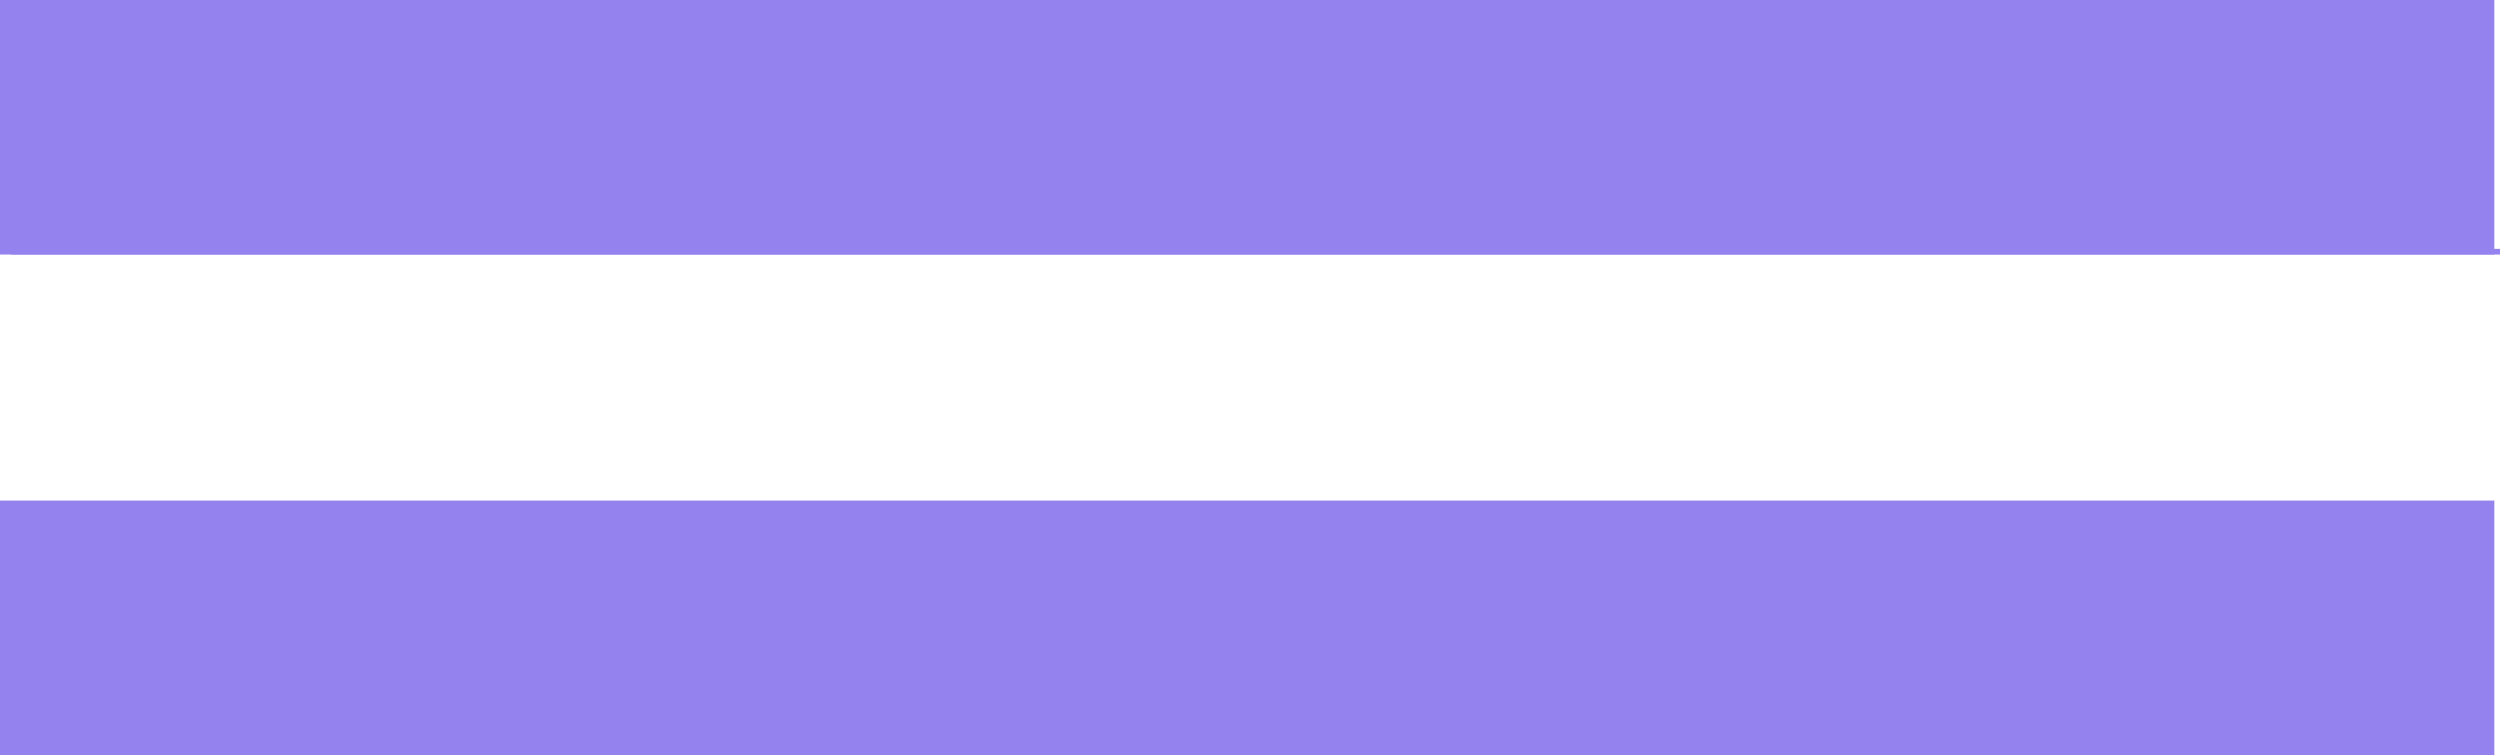<?xml version="1.0" encoding="utf-8"?>
<!-- Generator: Adobe Illustrator 22.1.0, SVG Export Plug-In . SVG Version: 6.00 Build 0)  -->
<svg version="1.1" xmlns="http://www.w3.org/2000/svg" xmlns:xlink="http://www.w3.org/1999/xlink" x="0px" y="0px"
	 viewBox="0 0 88.4 26.7" style="enable-background:new 0 0 88.4 26.7;" xml:space="preserve">
<style type="text/css">
	.st0{display:none;}
	.st1{display:inline;}
	.st2{opacity:0.1;fill:#DE0613;}
	.st3{fill:#ECEFF3;}
	.st4{fill:#1F193D;}
	.st5{fill:#FF2244;}
	.st6{fill:#F597B2;}
	.st7{fill:#9482EE;}
	.st8{fill:#F0CFDA;}
	.st9{fill:#CCCAEB;}
	.st10{fill:#666666;}
	.st11{fill:#1A2028;}
	.st12{fill:#313166;}
	.st13{fill:#710EFF;}
	.st14{fill:#F3F3F3;}
	.st15{fill:#4A5C70;}
	.st16{opacity:0.19;}
	.st17{fill:none;stroke:#FF2244;stroke-miterlimit:10;}
	.st18{fill:#FFFFFF;}
	.st19{fill:#F1F3F7;}
	.st20{opacity:0.8;}
	.st21{fill:#6D6E71;}
	.st22{fill:none;stroke:#FFFFFF;stroke-miterlimit:10;}
	.st23{fill:#F1F3F7;stroke:#9482EE;stroke-width:0.75;stroke-miterlimit:10;}
	.st24{fill:none;stroke:#9482EE;stroke-width:0.731;stroke-miterlimit:10;}
	.st25{fill:none;stroke:#FF2244;stroke-width:1.25;stroke-linejoin:round;stroke-miterlimit:10;}
	.st26{fill:none;stroke:#FFFFFF;stroke-width:1.184;stroke-miterlimit:10;}
	.st27{fill:none;}
	.st28{opacity:0.8;fill:none;stroke:#FFFFFF;stroke-width:0.5;stroke-miterlimit:10;}
	.st29{fill:none;stroke:#FF2244;stroke-width:0.87;stroke-miterlimit:10;}
	.st30{fill:none;stroke:#FF845E;stroke-width:0.804;stroke-miterlimit:10;}
	.st31{fill:none;stroke:#FF2244;stroke-width:1.346;stroke-linejoin:round;stroke-miterlimit:10;}
	.st32{fill:none;stroke:#FF2244;stroke-width:1.635;stroke-linejoin:round;stroke-miterlimit:10;}
	.st33{fill:none;stroke:#FF2244;stroke-width:1.239;stroke-linejoin:round;stroke-miterlimit:10;}
	.st34{fill:none;stroke:#FF2244;stroke-width:1.177;stroke-linejoin:round;stroke-miterlimit:10;}
	.st35{fill:none;stroke:#FFFFFF;stroke-width:0.831;stroke-miterlimit:10;}
	.st36{fill:#F7F5F6;}
	.st37{fill:none;stroke:#1F193D;stroke-width:0.457;stroke-miterlimit:10;}
	.st38{opacity:0.8;fill:none;stroke:#1F193D;stroke-width:0.5;stroke-miterlimit:10;}
	.st39{fill:#F1F3F7;stroke:#9482EE;stroke-width:0.454;stroke-miterlimit:10;}
</style>
<g id="grid">
</g>
<g id="_x32_4_Grid_Col_1_" class="st0">
</g>
<g id="BACK">
</g>
<g id="Artwork">
	<g>
		<rect x="0.4" y="8.8" class="st7" width="88" height="0.2"/>
		<polygon class="st7" points="88.2,17.7 88.2,26.7 88,26.7 0,26.7 0,17.7 		"/>
		<polygon class="st7" points="88.2,0 88.2,9 88,9 0,9 0,0 		"/>
	</g>
</g>
</svg>
